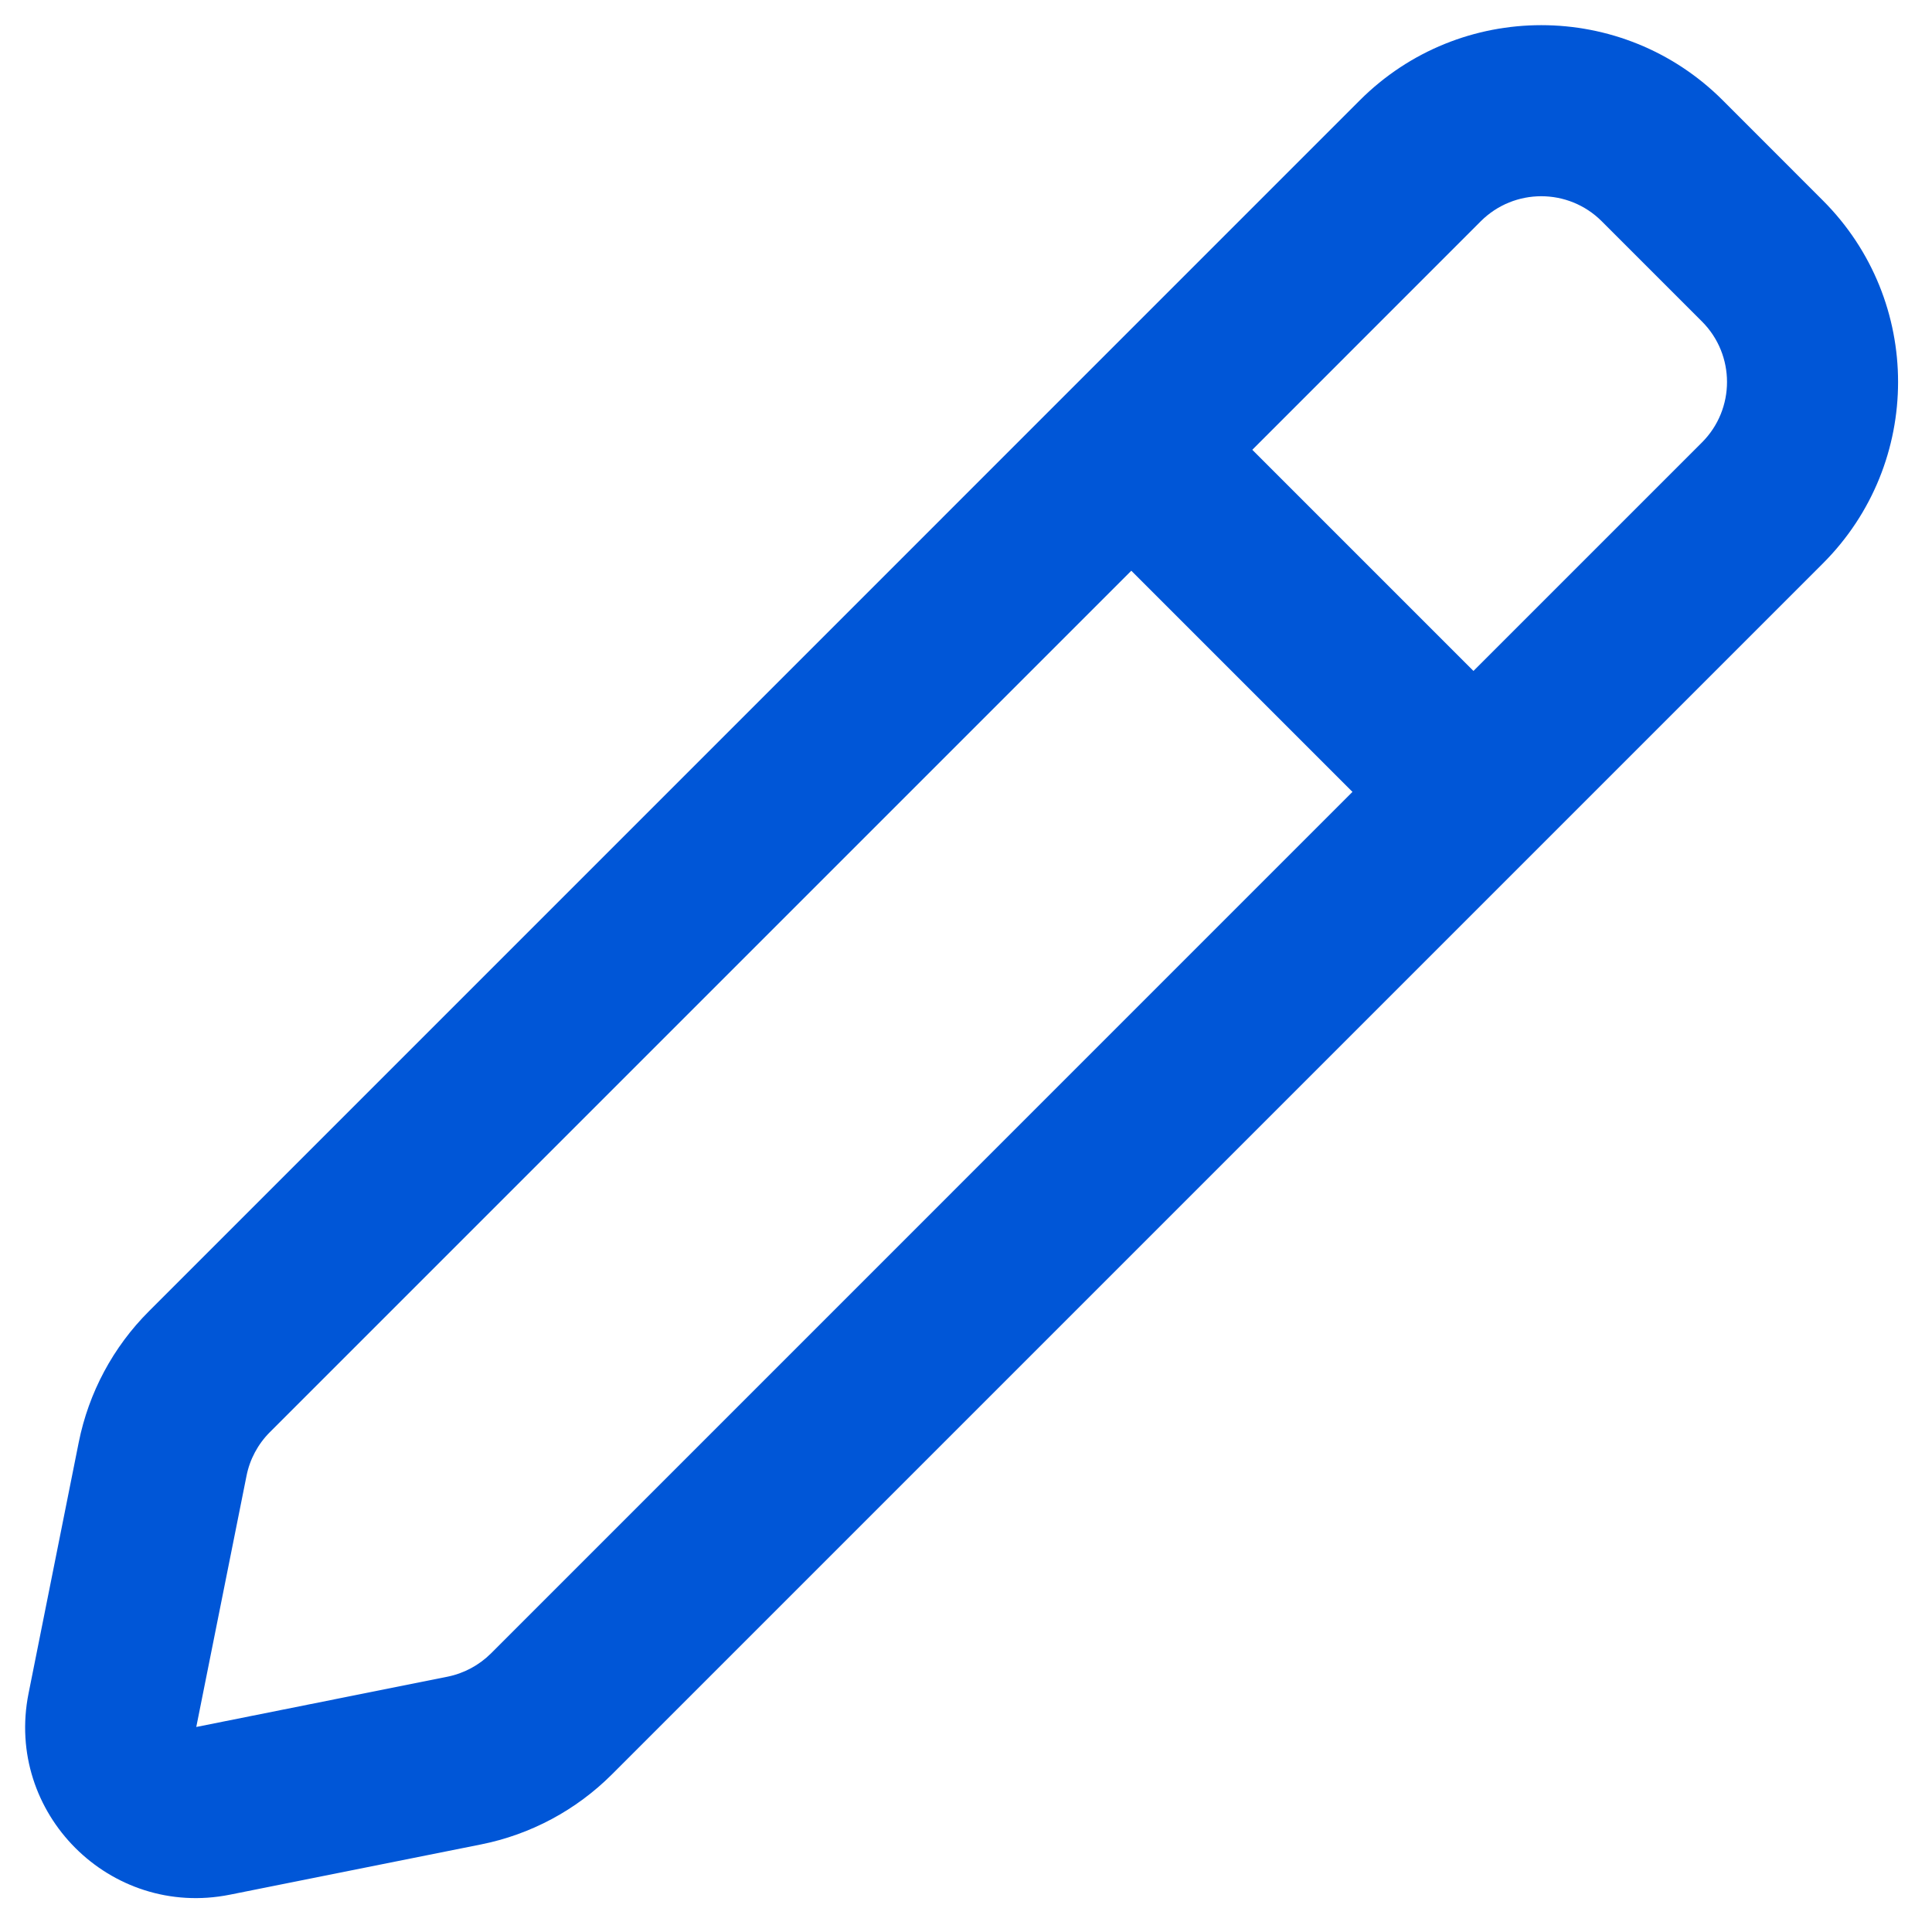 <svg width="32" height="32" viewBox="0 0 32 32" fill="none" xmlns="http://www.w3.org/2000/svg">
<path fill-rule="evenodd" clip-rule="evenodd" d="M28.534 1.661C26.874 0.002 24.183 0.002 22.523 1.661L2.467 21.718C1.873 22.311 1.469 23.067 1.304 23.89L0.473 28.048C0.076 30.031 1.824 31.779 3.807 31.382L7.965 30.55C8.788 30.386 9.543 29.982 10.137 29.388L30.193 9.332C31.853 7.672 31.853 4.981 30.193 3.321L28.534 1.661ZM24.526 3.665C25.08 3.112 25.977 3.112 26.53 3.665L28.19 5.325C28.743 5.878 28.743 6.775 28.19 7.328L24.405 11.113L20.742 7.45L24.526 3.665ZM18.738 9.453L4.47 23.721C4.272 23.919 4.137 24.171 4.083 24.445L3.251 28.604L7.409 27.772C7.684 27.717 7.935 27.582 8.133 27.385L22.401 13.116L18.738 9.453Z" fill="#0056D7"/>
</svg>

